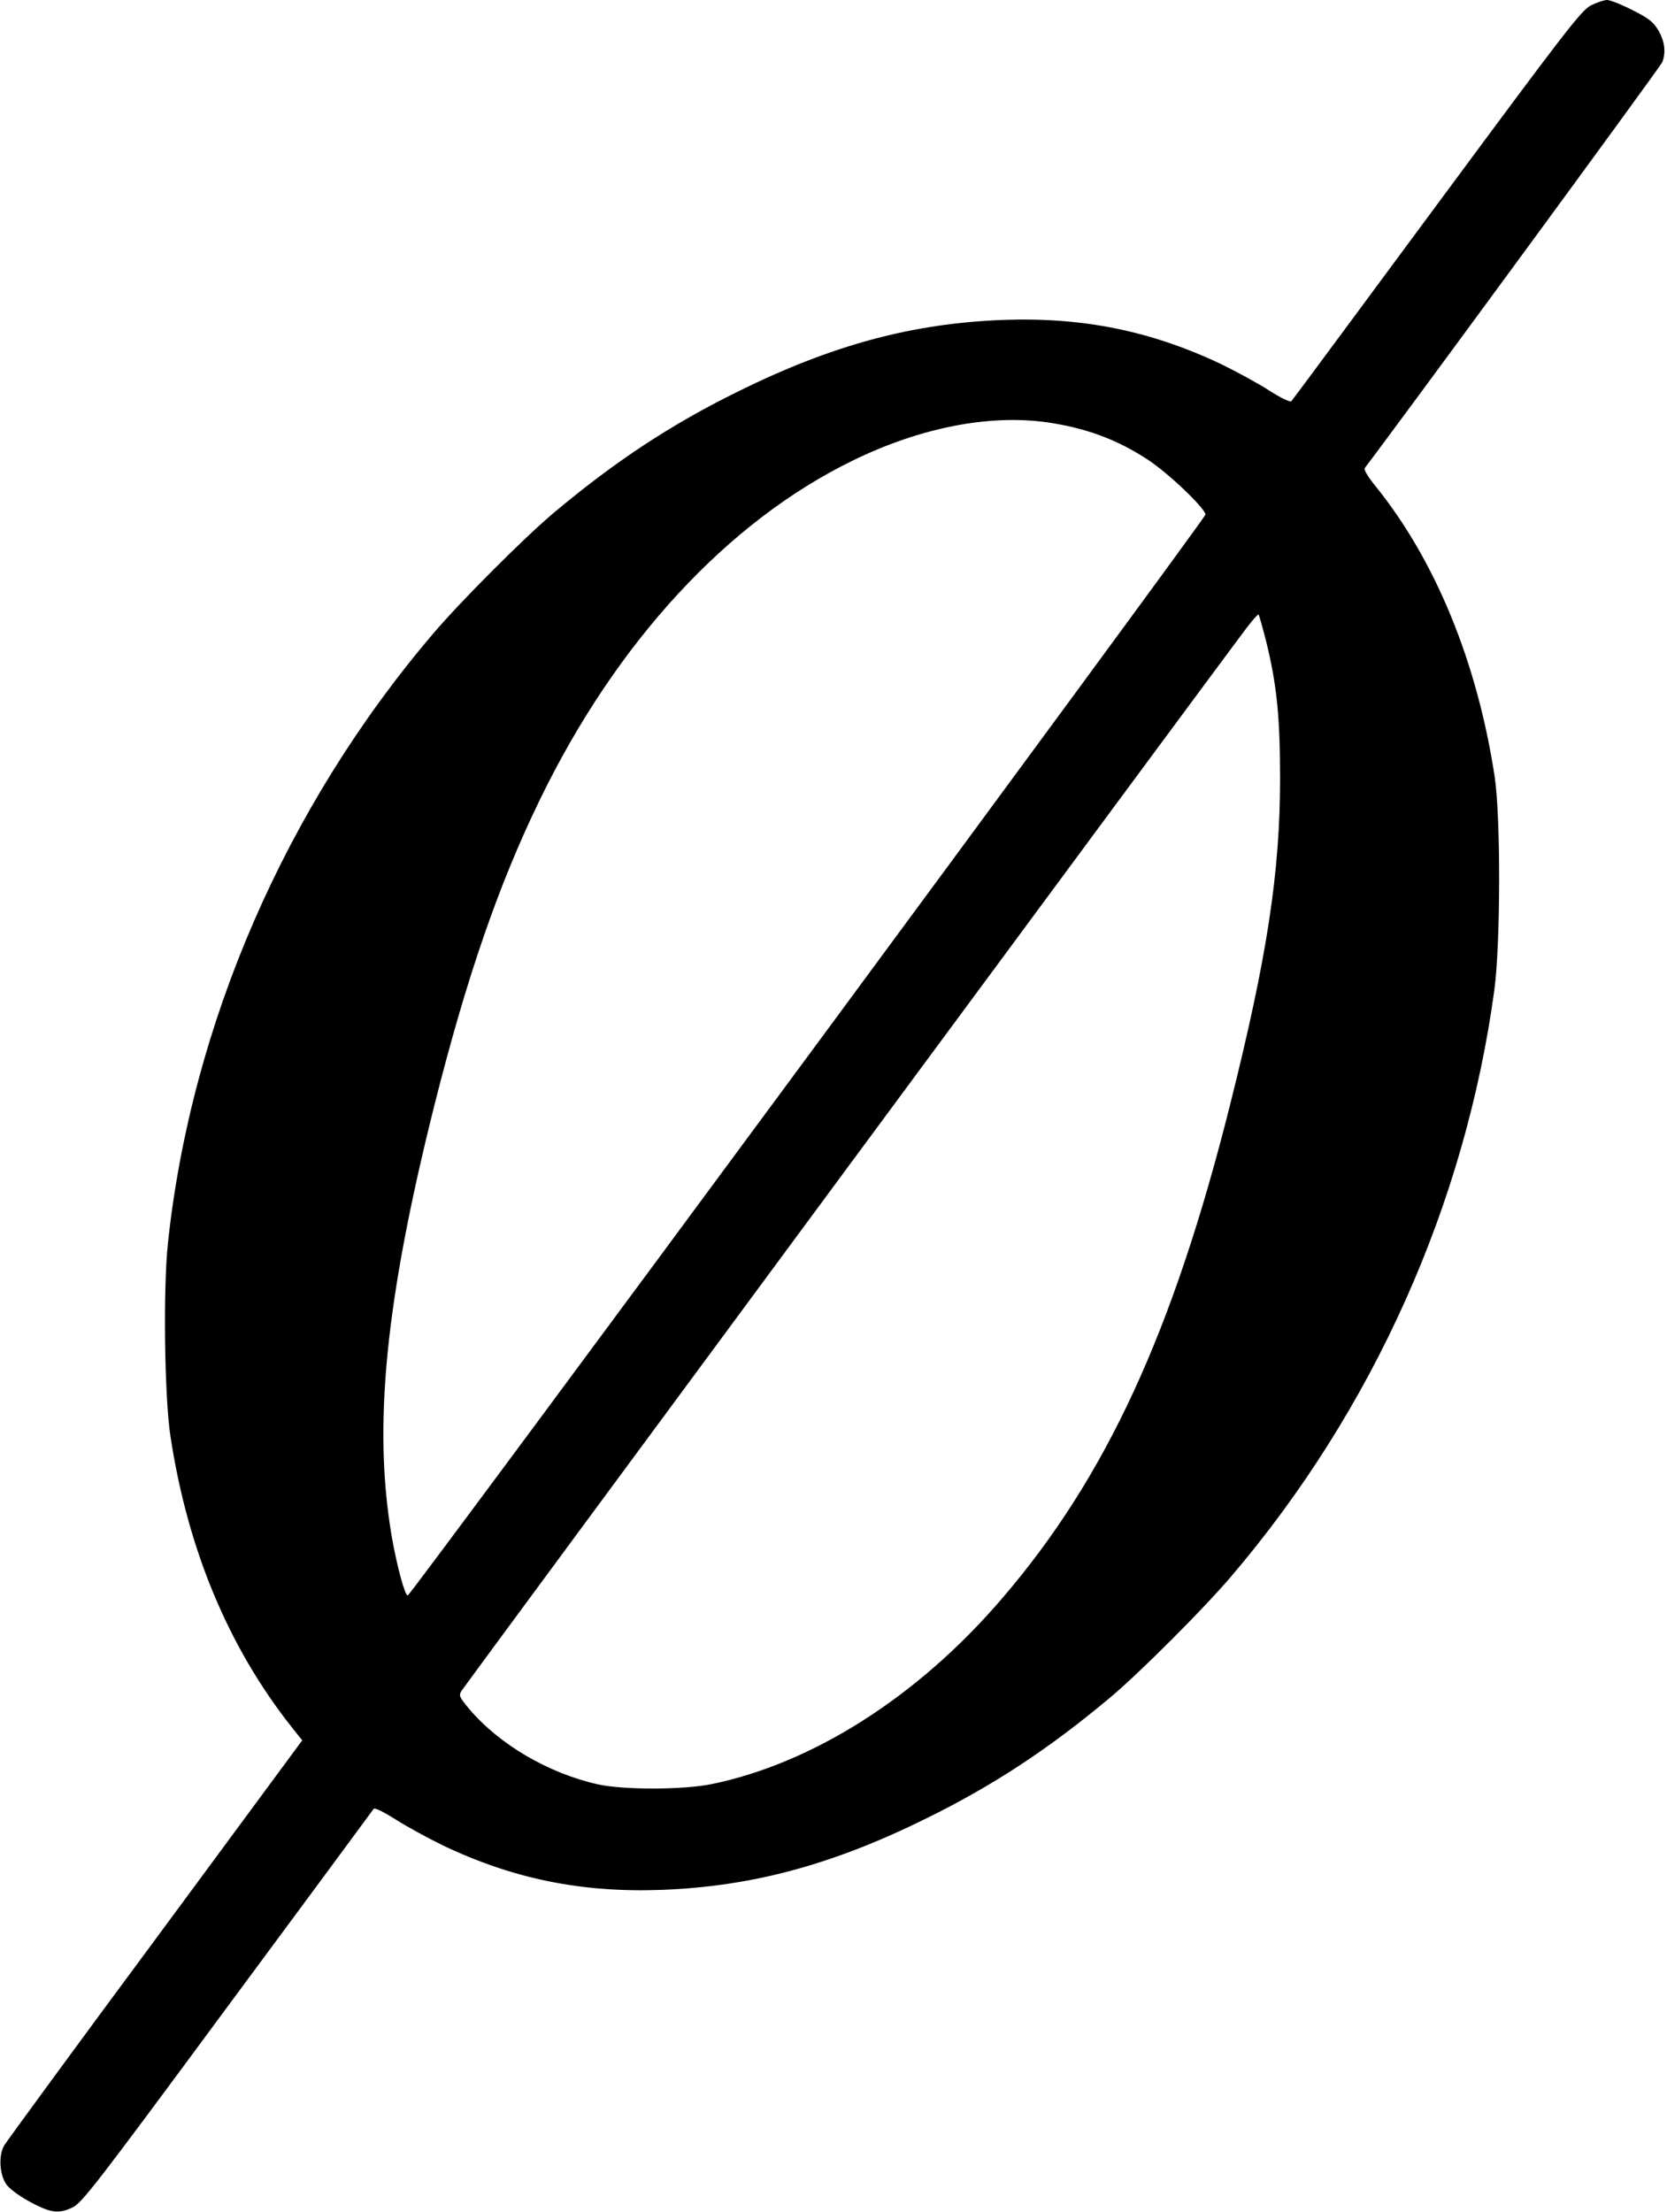 <?xml version="1.0" standalone="no"?>
<!DOCTYPE svg PUBLIC "-//W3C//DTD SVG 20010904//EN"
 "http://www.w3.org/TR/2001/REC-SVG-20010904/DTD/svg10.dtd">
<svg version="1.0" xmlns="http://www.w3.org/2000/svg"
 width="679pt" height="901pt" viewBox="0 0 679 901"
 preserveAspectRatio="xMidYMid meet">
<g transform="translate(0,901) scale(0.1,-0.1)"
fill="#000000" stroke="none">
<path d="M6480 8988 c-40 -21 -105 -106 -628 -813 -321 -434 -587 -794 -592
-799 -5 -5 -43 13 -91 44 -45 29 -132 76 -193 106 -286 136 -564 193 -891 181
-369 -14 -696 -102 -1080 -292 -274 -135 -501 -285 -750 -494 -120 -101 -380
-361 -491 -492 -600 -704 -985 -1590 -1080 -2482 -20 -189 -14 -625 10 -785
70 -462 236 -860 494 -1186 l43 -54 -597 -809 c-329 -444 -606 -823 -617 -841
-24 -41 -19 -121 10 -160 26 -35 137 -99 185 -107 26 -5 50 -1 80 13 40 17 91
83 633 817 325 439 593 802 597 808 3 6 40 -12 89 -43 45 -29 132 -76 193
-106 286 -136 564 -193 891 -181 369 14 696 102 1080 292 274 135 501 285 750
494 120 101 380 361 491 492 577 677 953 1516 1071 2389 25 188 26 702 1 867
-71 466 -241 881 -486 1184 -31 38 -48 67 -43 73 113 147 1205 1635 1212 1653
15 41 10 84 -16 129 -21 35 -40 50 -106 83 -45 23 -91 41 -103 41 -12 0 -42
-10 -66 -22z m-2215 -1698 c158 -23 285 -70 410 -152 83 -54 235 -199 235
-224 0 -15 -3234 -4397 -3249 -4402 -11 -4 -45 123 -65 238 -77 448 -27 959
173 1757 131 521 262 901 431 1248 312 642 765 1132 1275 1380 275 134 554
188 790 155z m890 -883 c45 -180 59 -312 59 -567 0 -383 -53 -729 -203 -1327
-233 -929 -506 -1521 -931 -2015 -342 -399 -771 -671 -1185 -755 -118 -23
-359 -23 -461 0 -203 46 -401 163 -523 307 -40 48 -43 54 -31 74 14 22 3120
4228 3198 4329 24 32 46 56 48 54 3 -2 15 -47 29 -100z"/>
</g>
</svg>

